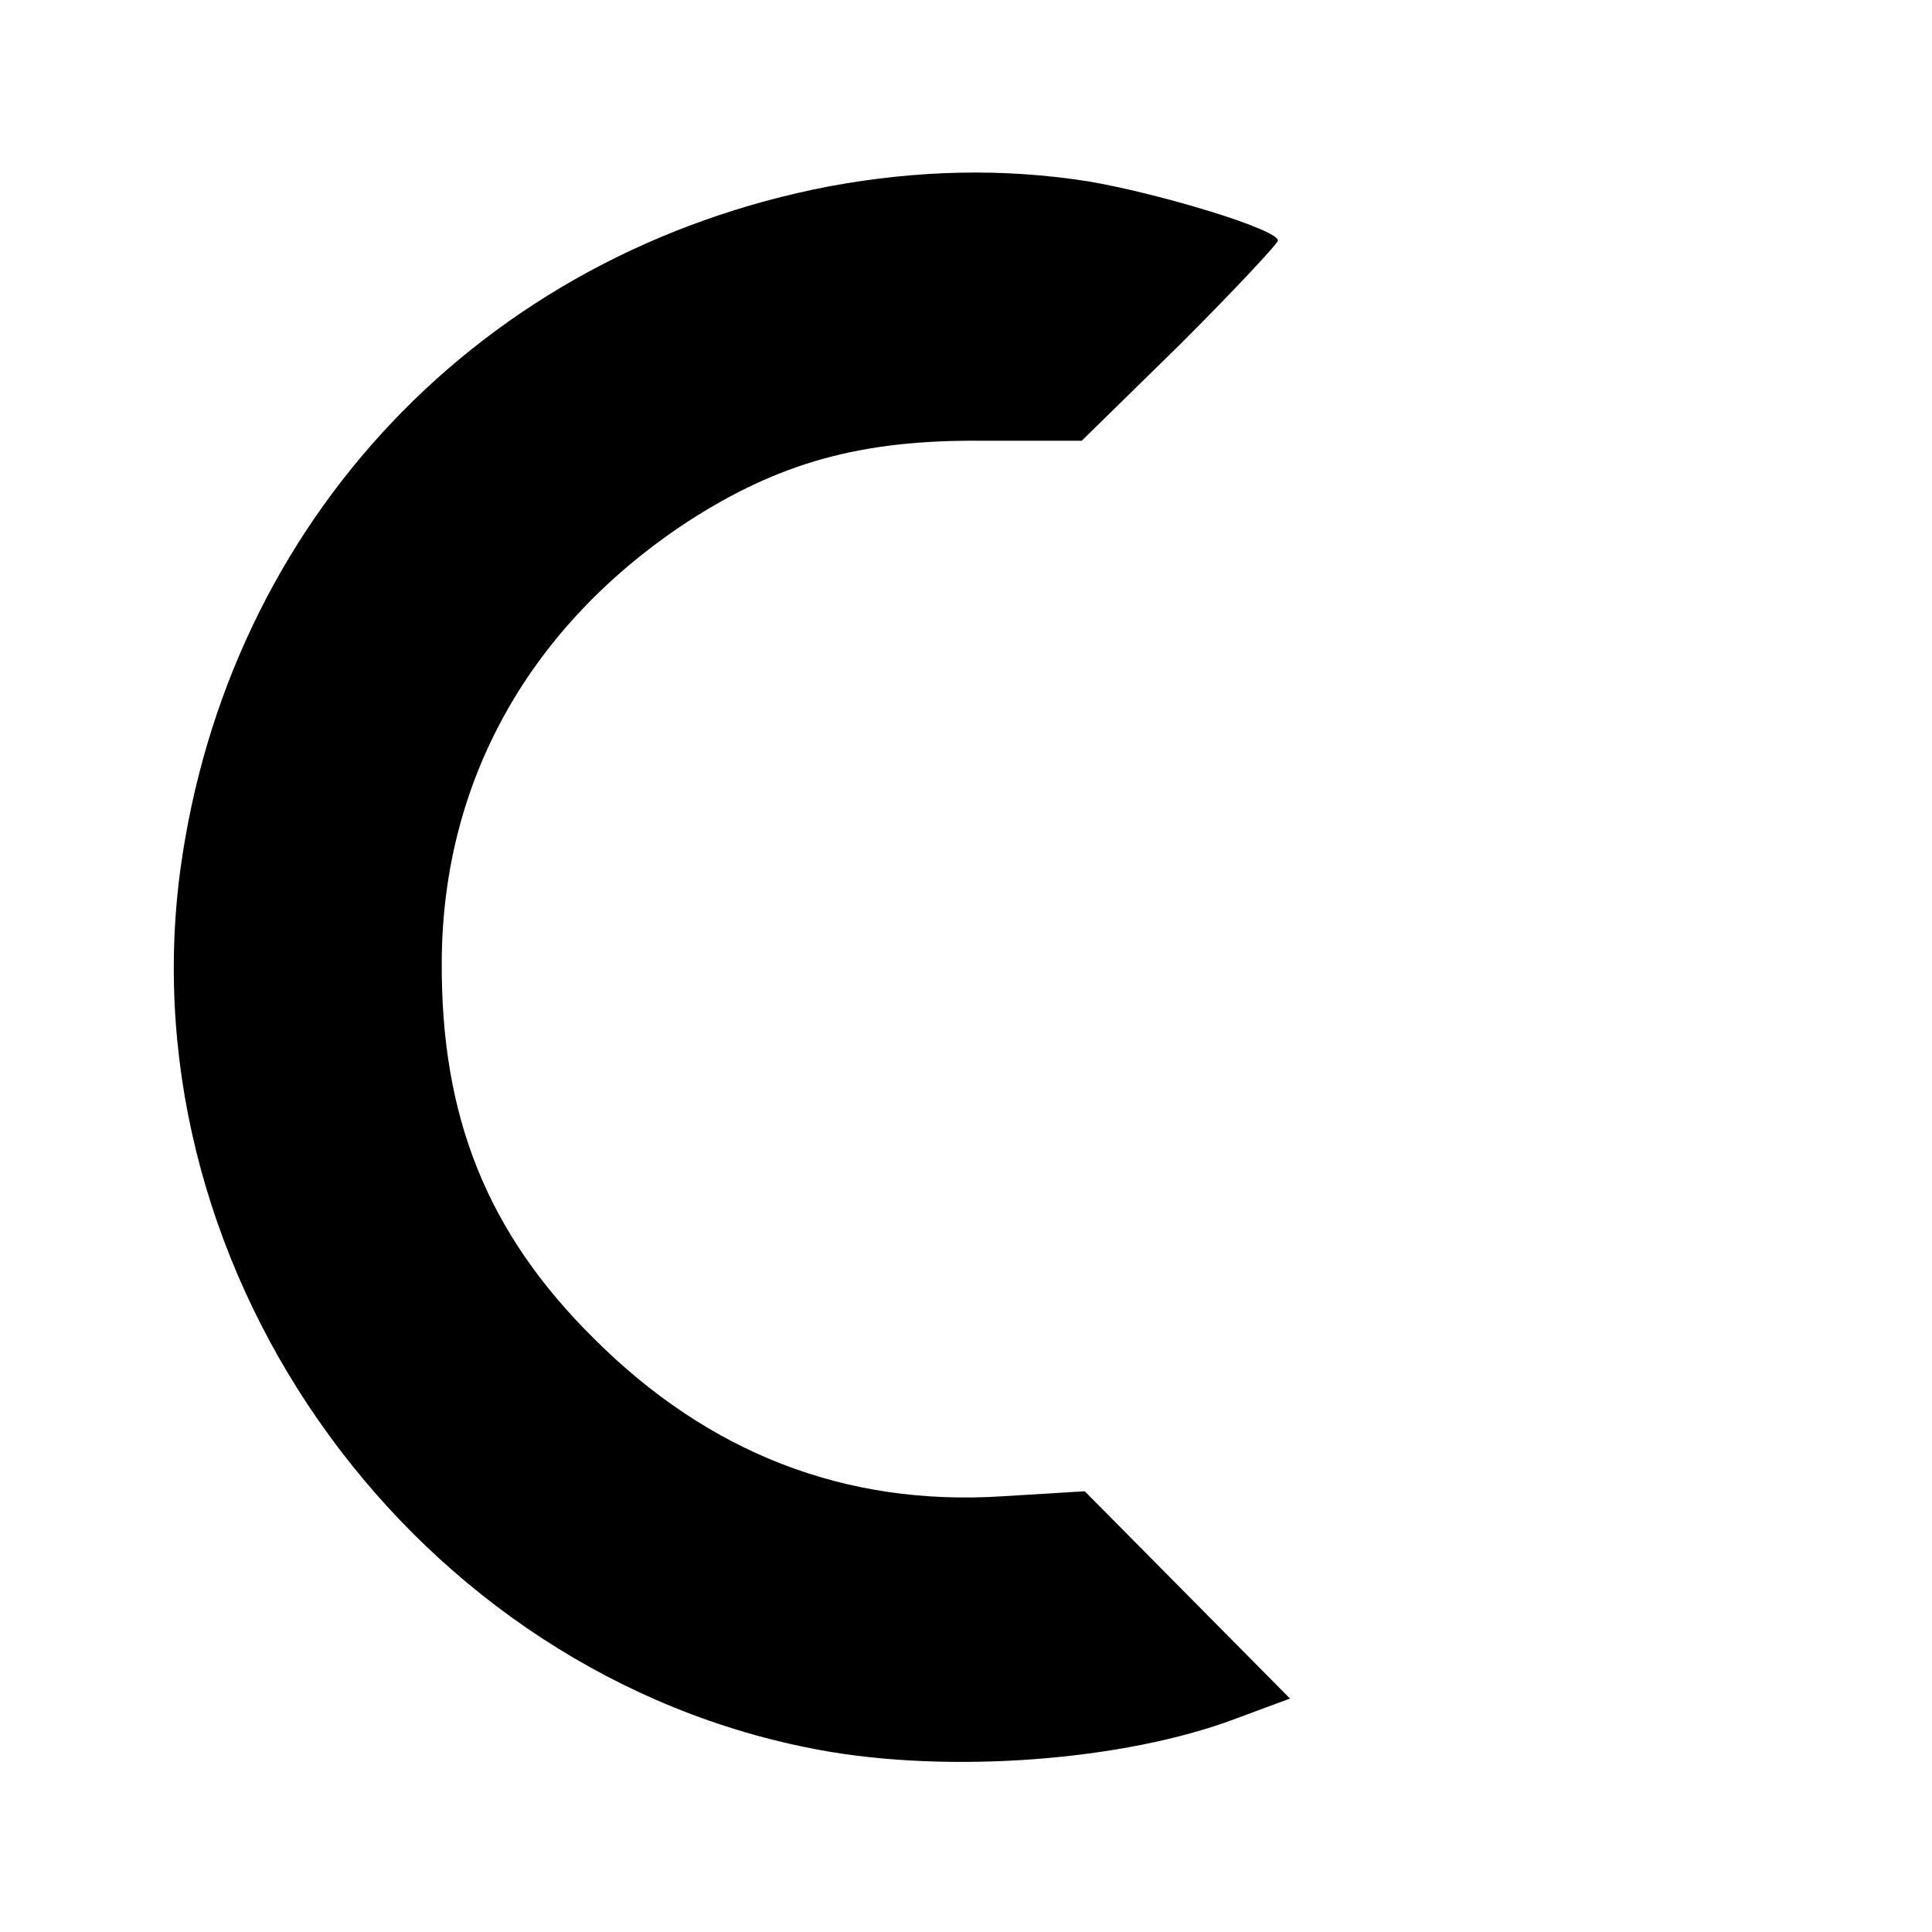 <?xml version="1.0" standalone="no"?>
<!DOCTYPE svg PUBLIC "-//W3C//DTD SVG 20010904//EN"
 "http://www.w3.org/TR/2001/REC-SVG-20010904/DTD/svg10.dtd">
<svg version="1.0" xmlns="http://www.w3.org/2000/svg"
 width="192pt" height="192pt" viewBox="0 0 192 192"
 preserveAspectRatio="xMidYMid meet">
<g transform="translate(0,192) scale(0.1,-0.1)"
fill="#000000" stroke="none">
<path d="M825 1735 c-346 -66 -599 -332 -646 -681 -53 -403 235 -799 635 -873
129 -24 303 -11 414 31 l54 20 -102 103 -102 103 -82 -5 c-156 -10 -292 43
-406 157 -106 105 -152 220 -151 375 1 180 88 334 245 437 90 58 171 81 291
80 l100 0 98 96 c53 53 97 100 97 103 0 11 -118 47 -190 59 -84 13 -168 11
-255 -5z"/>
</g>
</svg>
